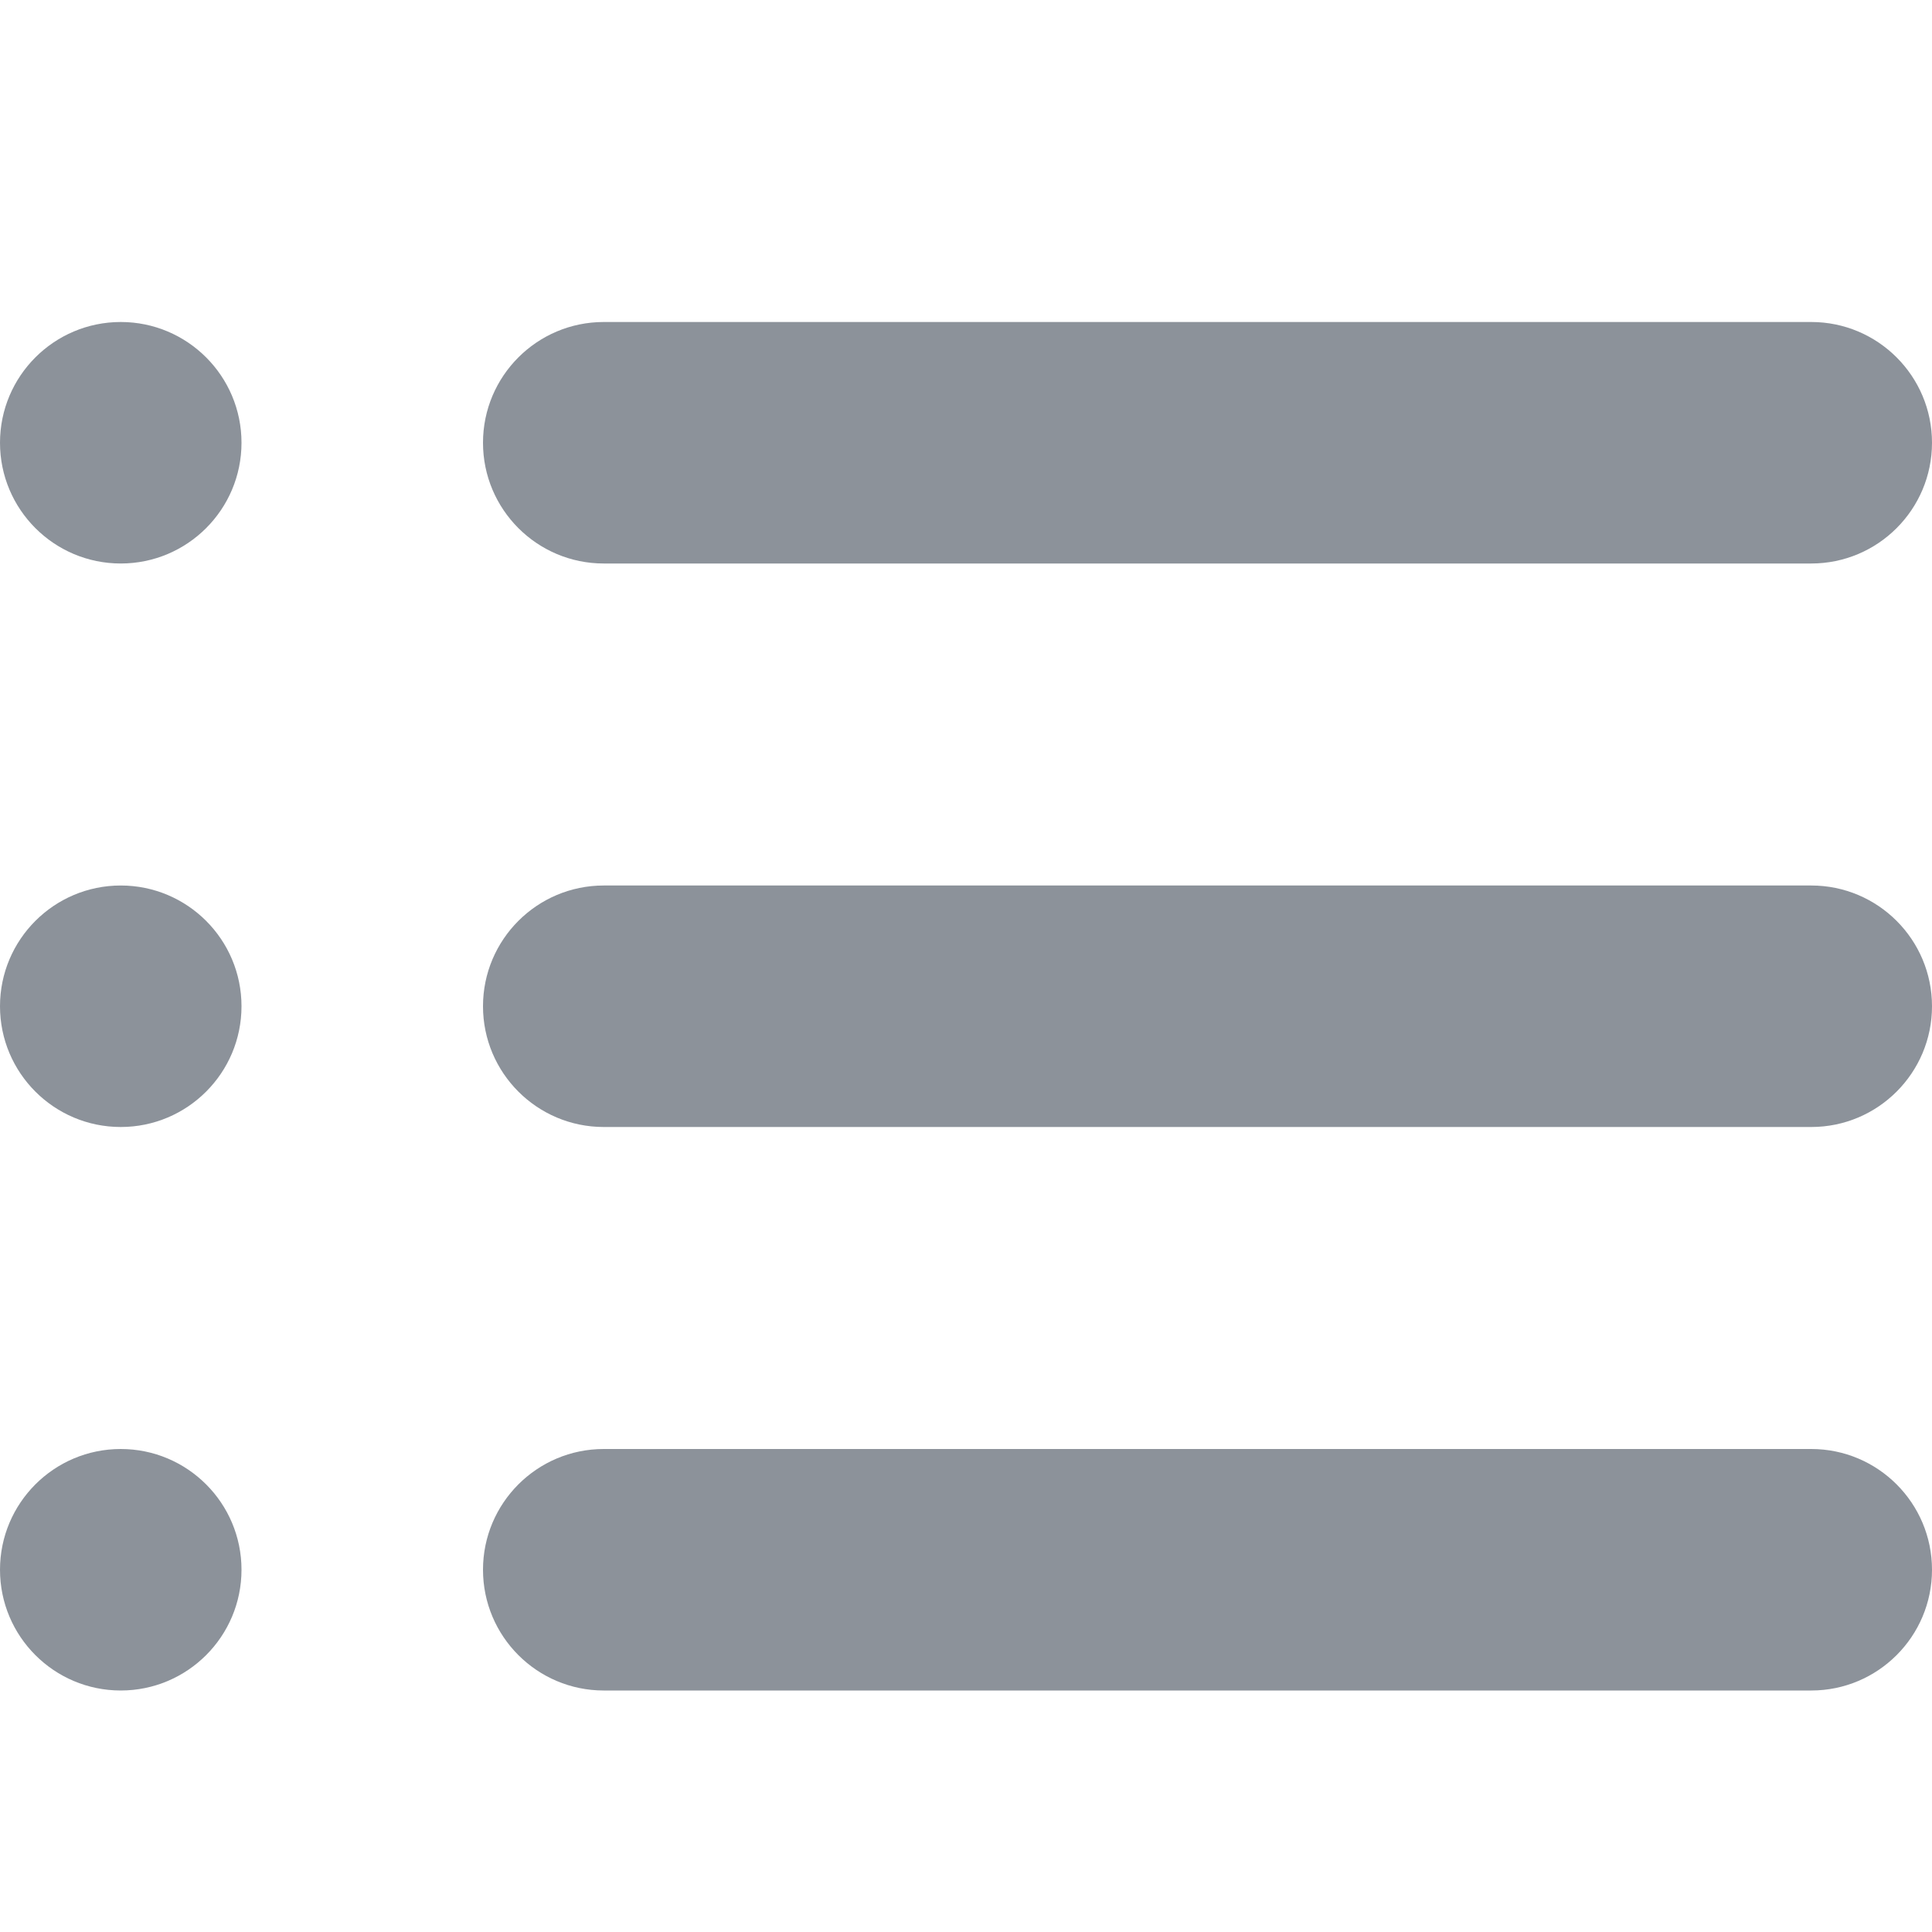 <?xml version='1.0' encoding='UTF-8'?>
<svg width='24px' height='24px' viewBox='0 0 24 24' version='1.1' xmlns='http://www.w3.org/2000/svg' xmlns:xlink='http://www.w3.org/1999/xlink'>
    <!-- Generator: Sketch 62 (91390) - https://sketch.com -->
    <title>ICONS/GENERIC/list</title>
    <desc>Created with Sketch.</desc>
    <g id='ICONS/GENERIC/list' stroke='none' stroke-width='1' fill='none' fill-rule='evenodd'>
        <path d='M1.5,18 C2.328,18 3,18.672 3,19.5 C3,20.328 2.328,21 1.5,21 C0.672,21 0,20.328 0,19.5 C0,18.672 0.672,18 1.5,18 Z M22.5,18 C23.328,18 24,18.672 24,19.5 C24,20.328 23.328,21 22.5,21 L7.5,21 C6.672,21 6,20.328 6,19.5 C6,18.672 6.672,18 7.5,18 L22.5,18 Z M1.5,11 C2.328,11 3,11.672 3,12.5 C3,13.328 2.328,14 1.5,14 C0.672,14 0,13.328 0,12.5 C0,11.672 0.672,11 1.5,11 Z M22.5,11 C23.328,11 24,11.672 24,12.5 C24,13.328 23.328,14 22.5,14 L7.5,14 C6.672,14 6,13.328 6,12.5 C6,11.672 6.672,11 7.5,11 L22.5,11 Z M1.5,4 C2.328,4 3,4.672 3,5.5 C3,6.328 2.328,7 1.5,7 C0.672,7 0,6.328 0,5.5 C0,4.672 0.672,4 1.5,4 Z M22.5,4 C23.328,4 24,4.672 24,5.5 C24,6.328 23.328,7 22.5,7 L7.5,7 C6.672,7 6,6.328 6,5.5 C6,4.672 6.672,4 7.5,4 L22.5,4 Z' id='ICONS/list' fill='#8C929A'></path>
    </g>
</svg>